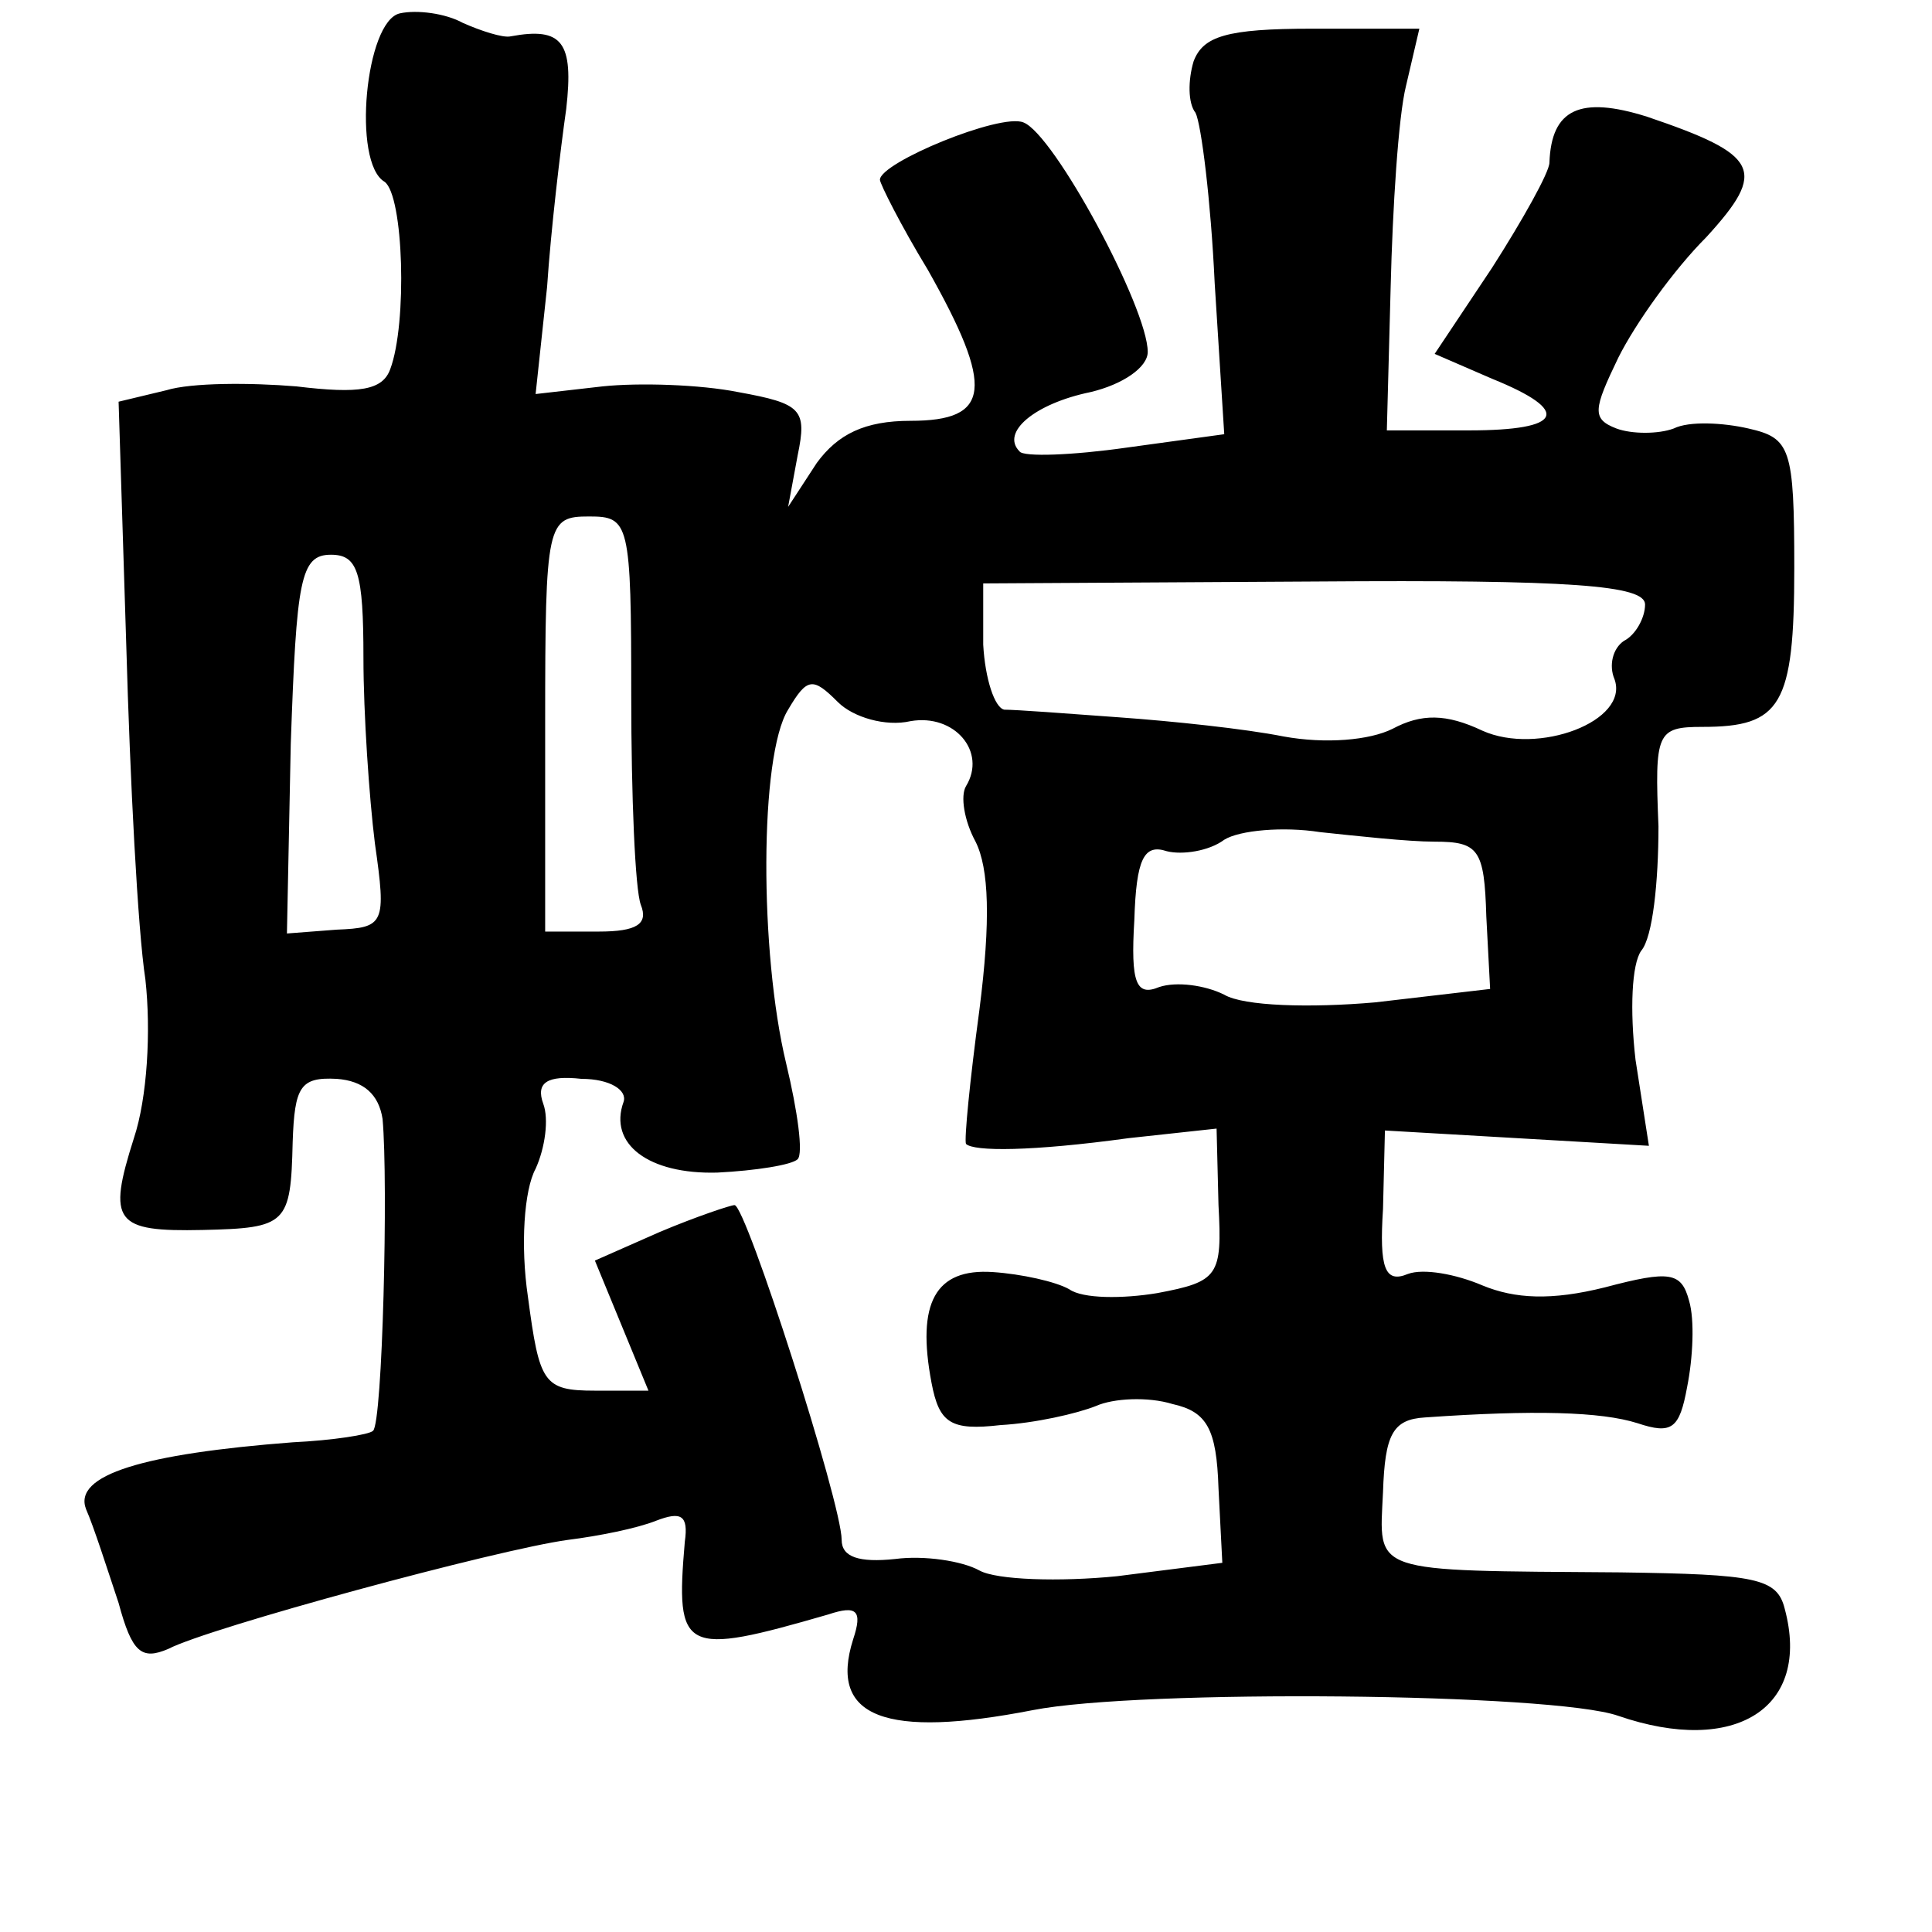 <?xml version="1.0" standalone="no"?>
<!DOCTYPE svg PUBLIC "-//W3C//DTD SVG 20010904//EN"
 "http://www.w3.org/TR/2001/REC-SVG-20010904/DTD/svg10.dtd">
<svg version="1.0" xmlns="http://www.w3.org/2000/svg"
 width="101pt" height="101pt" viewBox="0 0 101 101"
 preserveAspectRatio="xMidYMid meet">
<g transform="translate(0,101) scale(0.1,-0.1)"
fill="#000000" stroke="none">
<path d="M209 1003 c-18 -4 -25 -78 -8 -88 10 -7 12 -74 3 -98 -4 -11 -16 -13
-49 -9 -24 2 -55 2 -68 -2 l-25 -6 4 -127 c2 -71 6 -149 10 -175 3 -27 1 -62
-6 -83 -14 -44 -10 -49 36 -48 44 1 46 3 47 46 1 29 4 34 23 33 14 -1 22 -8
24 -21 3 -33 0 -159 -5 -163 -2 -2 -21 -5 -42 -6 -78 -6 -115 -17 -108 -35 4
-9 11 -31 17 -49 7 -26 12 -30 26 -24 21 11 172 52 209 57 16 2 36 6 46 10 13
5 17 3 15 -11 -5 -58 -1 -60 75 -38 15 5 18 2 13 -13 -13 -41 17 -52 94 -37
56 11 272 9 306 -3 61 -21 101 4 87 56 -4 16 -15 18 -86 19 -132 1 -126 -1
-124 42 1 30 5 38 22 39 57 4 92 3 111 -3 18 -6 22 -3 26 19 3 15 4 35 1 45
-4 15 -10 16 -44 7 -28 -7 -47 -6 -64 1 -14 6 -31 9 -39 6 -12 -5 -15 3 -13
34 l1 41 69 -4 69 -4 -7 45 c-3 26 -2 50 3 57 6 7 9 36 9 65 -2 49 -1 52 23
52 41 0 48 11 48 83 0 63 -2 68 -24 73 -13 3 -31 4 -39 0 -8 -3 -22 -3 -30 0
-13 5 -12 10 1 37 9 18 29 46 46 63 32 35 28 43 -31 63 -35 11 -50 4 -51 -24
0 -5 -14 -30 -30 -55 l-30 -45 30 -13 c42 -17 37 -27 -12 -27 l-43 0 2 75 c1
41 4 89 8 105 l7 30 -56 0 c-45 0 -57 -4 -62 -17 -3 -10 -3 -22 1 -27 3 -6 8
-46 10 -89 l5 -79 -51 -7 c-28 -4 -54 -5 -56 -2 -10 10 8 25 37 31 17 4 30 13
30 21 0 23 -49 114 -65 120 -12 5 -75 -21 -75 -30 0 -2 11 -24 25 -47 35 -62
33 -79 -9 -79 -24 0 -38 -7 -49 -22 l-15 -23 5 27 c5 24 2 27 -31 33 -20 4
-52 5 -71 3 l-35 -4 6 56 c2 30 7 72 10 93 4 35 -2 43 -29 38 -4 -1 -16 3 -25
7 -9 5 -24 7 -33 5z m121 -357 c0 -52 2 -101 5 -109 4 -10 -2 -14 -22 -14
l-28 0 0 109 c0 105 1 108 23 108 21 0 22 -3 22 -94z m-140 20 c0 -29 3 -73 6
-97 6 -42 5 -44 -20 -45 l-26 -2 2 99 c3 86 5 99 21 99 14 0 17 -9 17 -54z
m670 28 c0 -7 -5 -16 -11 -19 -6 -4 -8 -13 -5 -20 8 -22 -40 -40 -69 -27 -19
9 -32 9 -47 1 -12 -6 -35 -8 -57 -4 -20 4 -58 8 -86 10 -27 2 -54 4 -60 4 -5
1 -10 16 -11 34 l0 32 173 1 c135 1 173 -2 173 -12z m-384 -61 c23 4 40 -16
29 -34 -3 -5 -1 -18 5 -29 7 -14 8 -41 2 -88 -5 -37 -8 -68 -7 -70 4 -4 34 -4
85 3 l46 5 1 -40 c2 -37 0 -40 -32 -46 -18 -3 -39 -3 -46 2 -7 4 -25 8 -40 9
-30 2 -40 -16 -32 -58 4 -21 10 -25 36 -22 18 1 40 6 50 10 9 4 27 5 40 1 18
-4 23 -13 24 -44 l2 -39 -55 -7 c-30 -3 -63 -2 -72 3 -9 5 -29 8 -44 6 -19 -2
-28 1 -28 10 0 19 -50 175 -56 175 -2 0 -20 -6 -39 -14 l-34 -15 14 -34 14
-34 -28 0 c-27 0 -29 4 -35 49 -4 27 -2 56 4 67 5 11 7 26 4 34 -4 11 2 15 20
13 15 0 24 -6 22 -12 -8 -22 13 -38 49 -37 20 1 39 4 42 7 3 3 0 25 -6 50 -14
58 -14 161 1 185 10 17 13 17 26 4 8 -8 25 -13 38 -10z m274 -63 c23 0 26 -4
27 -39 l2 -38 -60 -7 c-34 -3 -69 -2 -79 4 -10 5 -25 7 -34 4 -12 -5 -15 2
-13 35 1 32 5 40 17 36 8 -2 22 0 30 6 8 5 31 7 50 4 19 -2 46 -5 60 -5z"/>
</g>
</svg>
